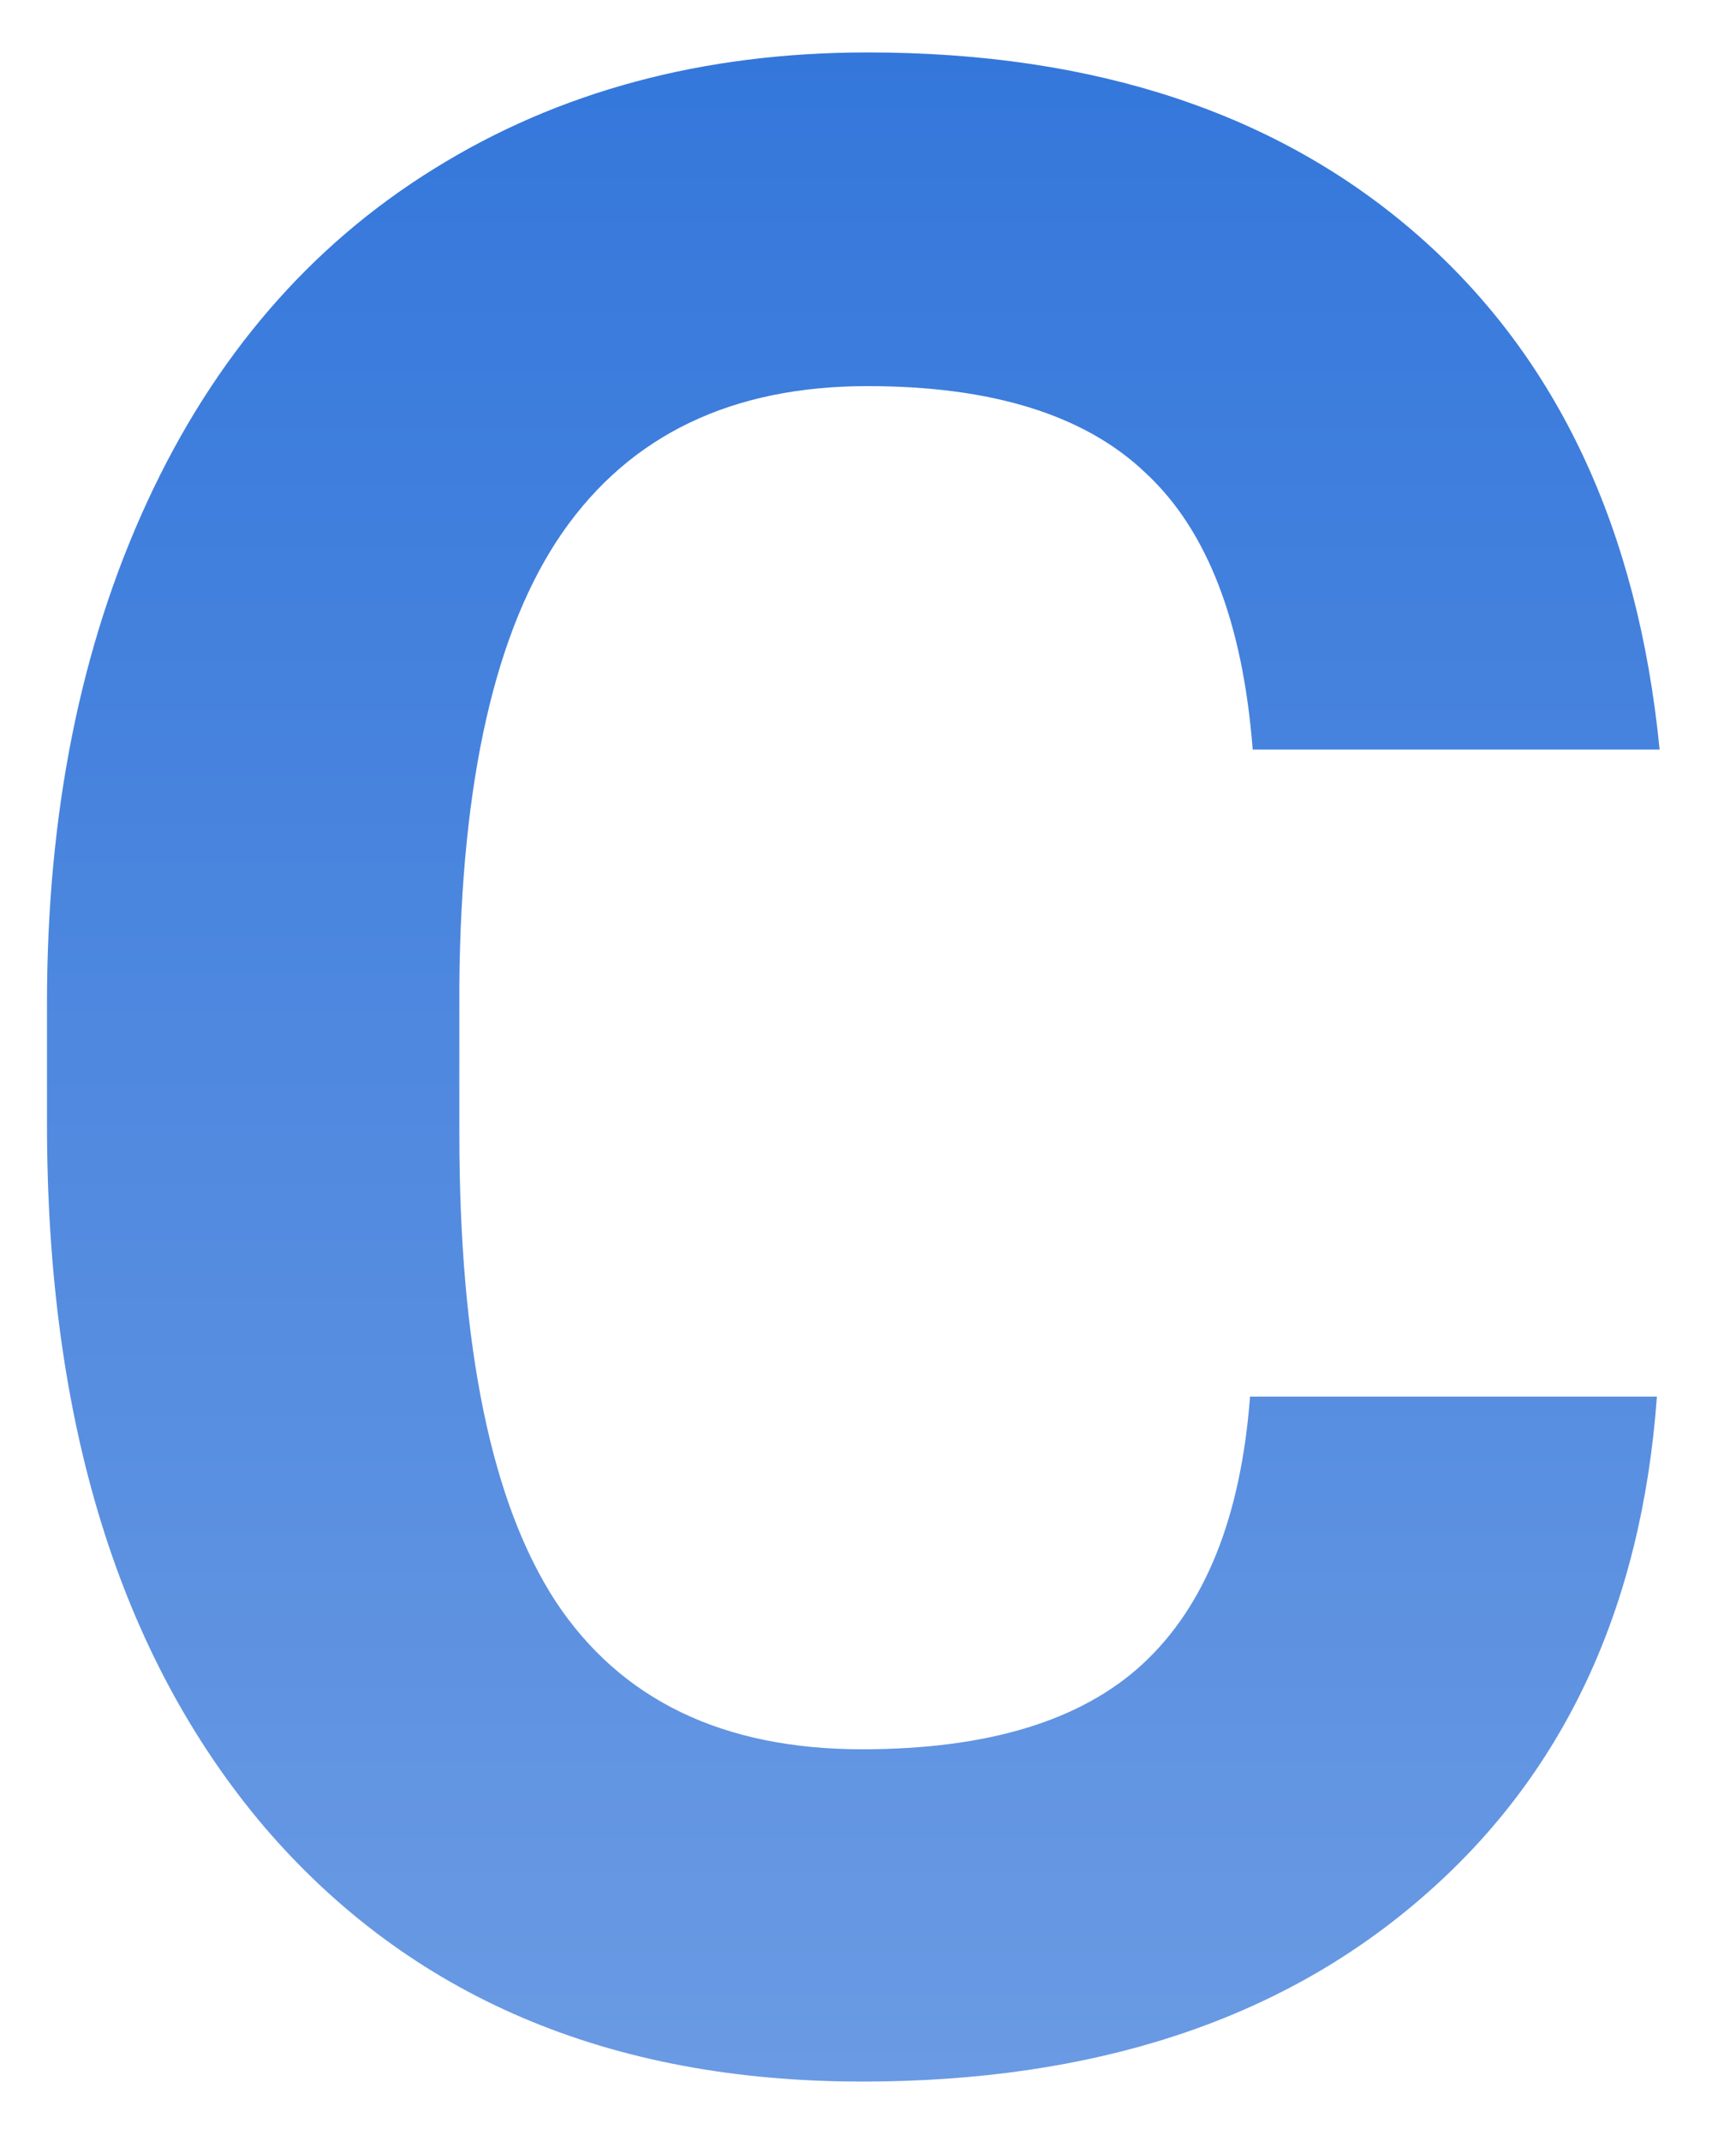<svg width="30" height="37" viewBox="0 0 30 37" fill="none" xmlns="http://www.w3.org/2000/svg">
<g clip-path="url(#clip0_6_13)">
<path d="M28.633 24.133C28.367 27.805 27.008 30.695 24.555 32.805C22.117 34.914 18.898 35.969 14.898 35.969C10.523 35.969 7.078 34.5 4.562 31.562C2.062 28.609 0.812 24.562 0.812 19.422V17.336C0.812 14.055 1.391 11.164 2.547 8.664C3.703 6.164 5.352 4.25 7.492 2.922C9.648 1.578 12.148 0.906 14.992 0.906C18.93 0.906 22.102 1.961 24.508 4.07C26.914 6.18 28.305 9.141 28.68 12.953H21.648C21.477 10.75 20.859 9.156 19.797 8.172C18.75 7.172 17.148 6.672 14.992 6.672C12.648 6.672 10.891 7.516 9.719 9.203C8.562 10.875 7.969 13.477 7.938 17.008V19.586C7.938 23.273 8.492 25.969 9.602 27.672C10.727 29.375 12.492 30.227 14.898 30.227C17.07 30.227 18.688 29.734 19.75 28.75C20.828 27.75 21.445 26.211 21.602 24.133H28.633Z" fill="url(#paint0_linear_6_13)"/>
</g>
<defs>
<linearGradient id="paint0_linear_6_13" x1="14.746" y1="0.906" x2="14.746" y2="35.969" gradientUnits="userSpaceOnUse">
<stop stop-color="#3477DB"/>
<stop offset="1" stop-color="#6A9AE3"/>
</linearGradient>
<clipPath id="clip0_6_13">
<rect width="29" height="36" fill="white" transform="translate(0.5 0.5)"/>
</clipPath>
</defs>
</svg>
